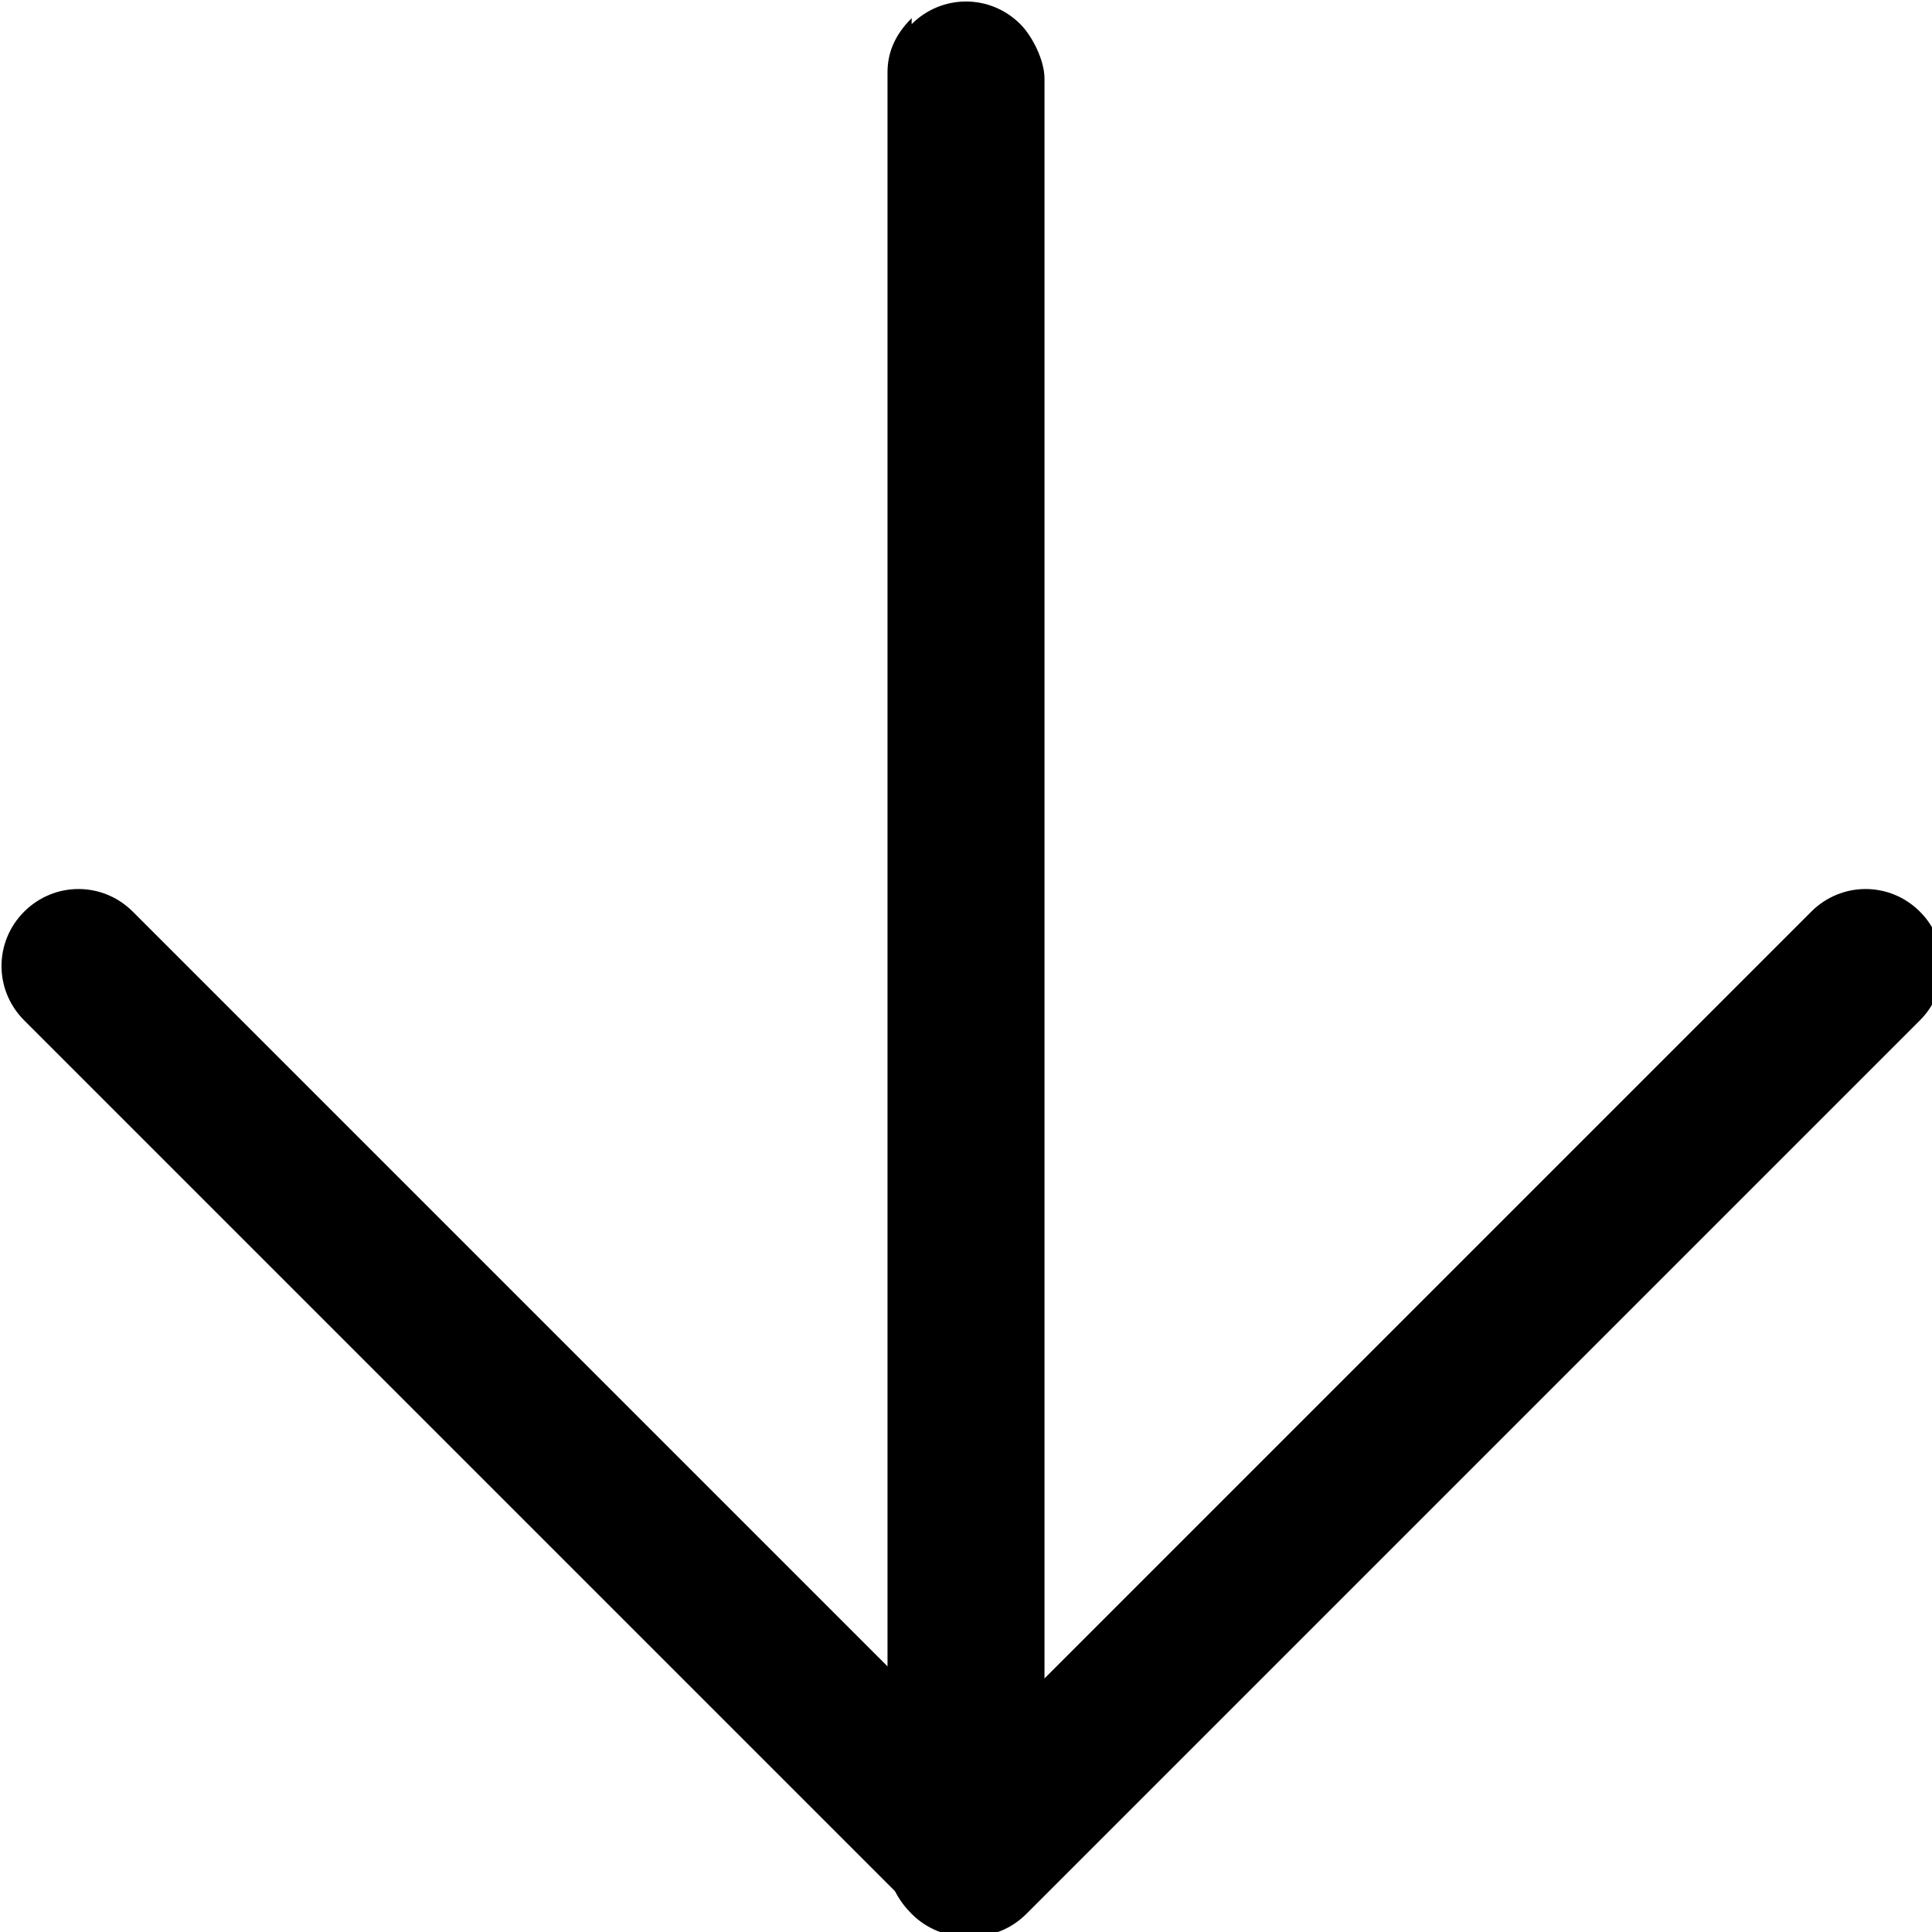 <!-- Generated by IcoMoon.io -->
<svg version="1.1" xmlns="http://www.w3.org/2000/svg" width="32" height="32" viewBox="0 0 32 32">
<path d="M15.1 0.4v0c0.5-0.5 1.3-0.5 1.8 0 0.2 0.2 0.4 0.6 0.4 0.9v29.5c0 0.3-0.1 0.6-0.4 0.9-0.5 0.5-1.3 0.5-1.8 0-0.2-0.2-0.4-0.5-0.4-0.9v-29.6c0-0.3 0.1-0.6 0.4-0.9v0z"></path>
<path d="M0.4 15.1c0.5-0.5 1.3-0.5 1.8 0l13.9 13.9 13.9-13.9c0.5-0.5 1.3-0.5 1.8 0s0.5 1.3 0 1.8l-14.8 14.8c-0.5 0.5-1.3 0.5-1.8 0l-14.8-14.8c-0.5-0.5-0.5-1.3 0-1.8v0z"></path>
</svg>
